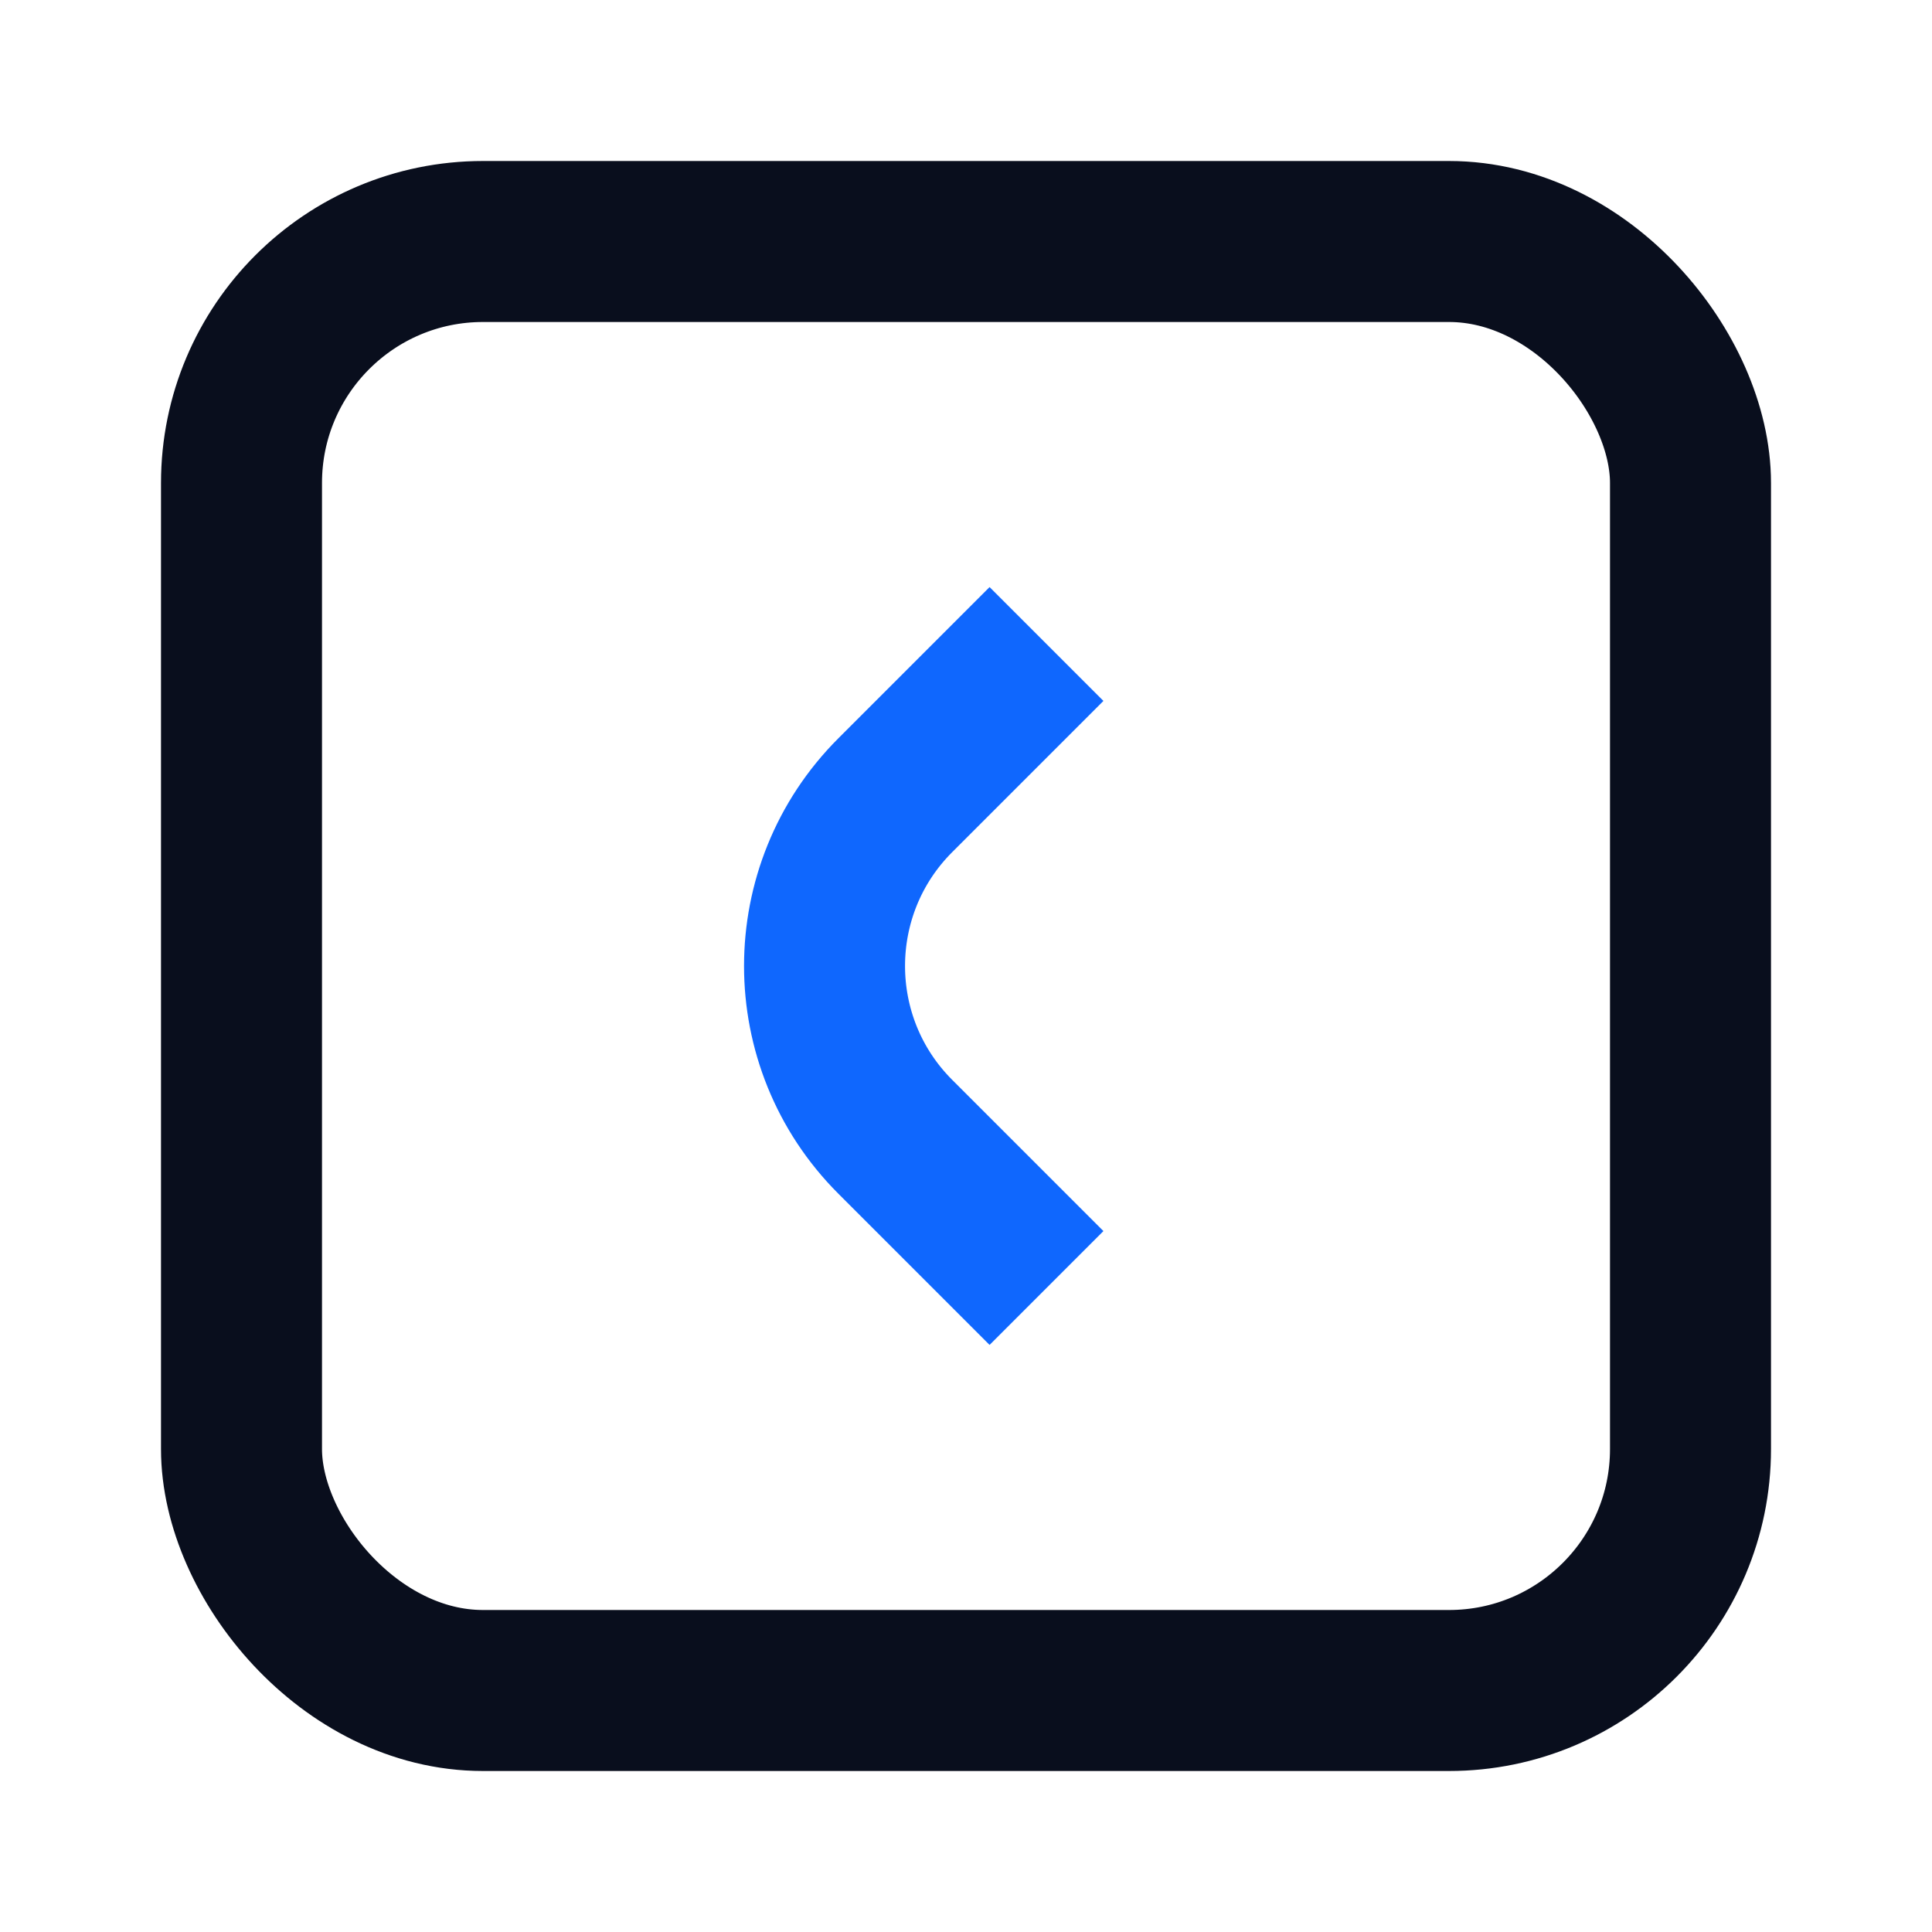 <svg width="24" height="24" viewBox="0 0 24 24" fill="none" xmlns="http://www.w3.org/2000/svg">
<rect x="3" y="3" width="18" height="18" rx="3" stroke="#090E1D" stroke-width="2"/>
<path d="M13 8L11.121 9.879C9.95 11.05 9.95 12.95 11.121 14.121L13 16" stroke="#0F67FE" stroke-width="2"/>
</svg>
